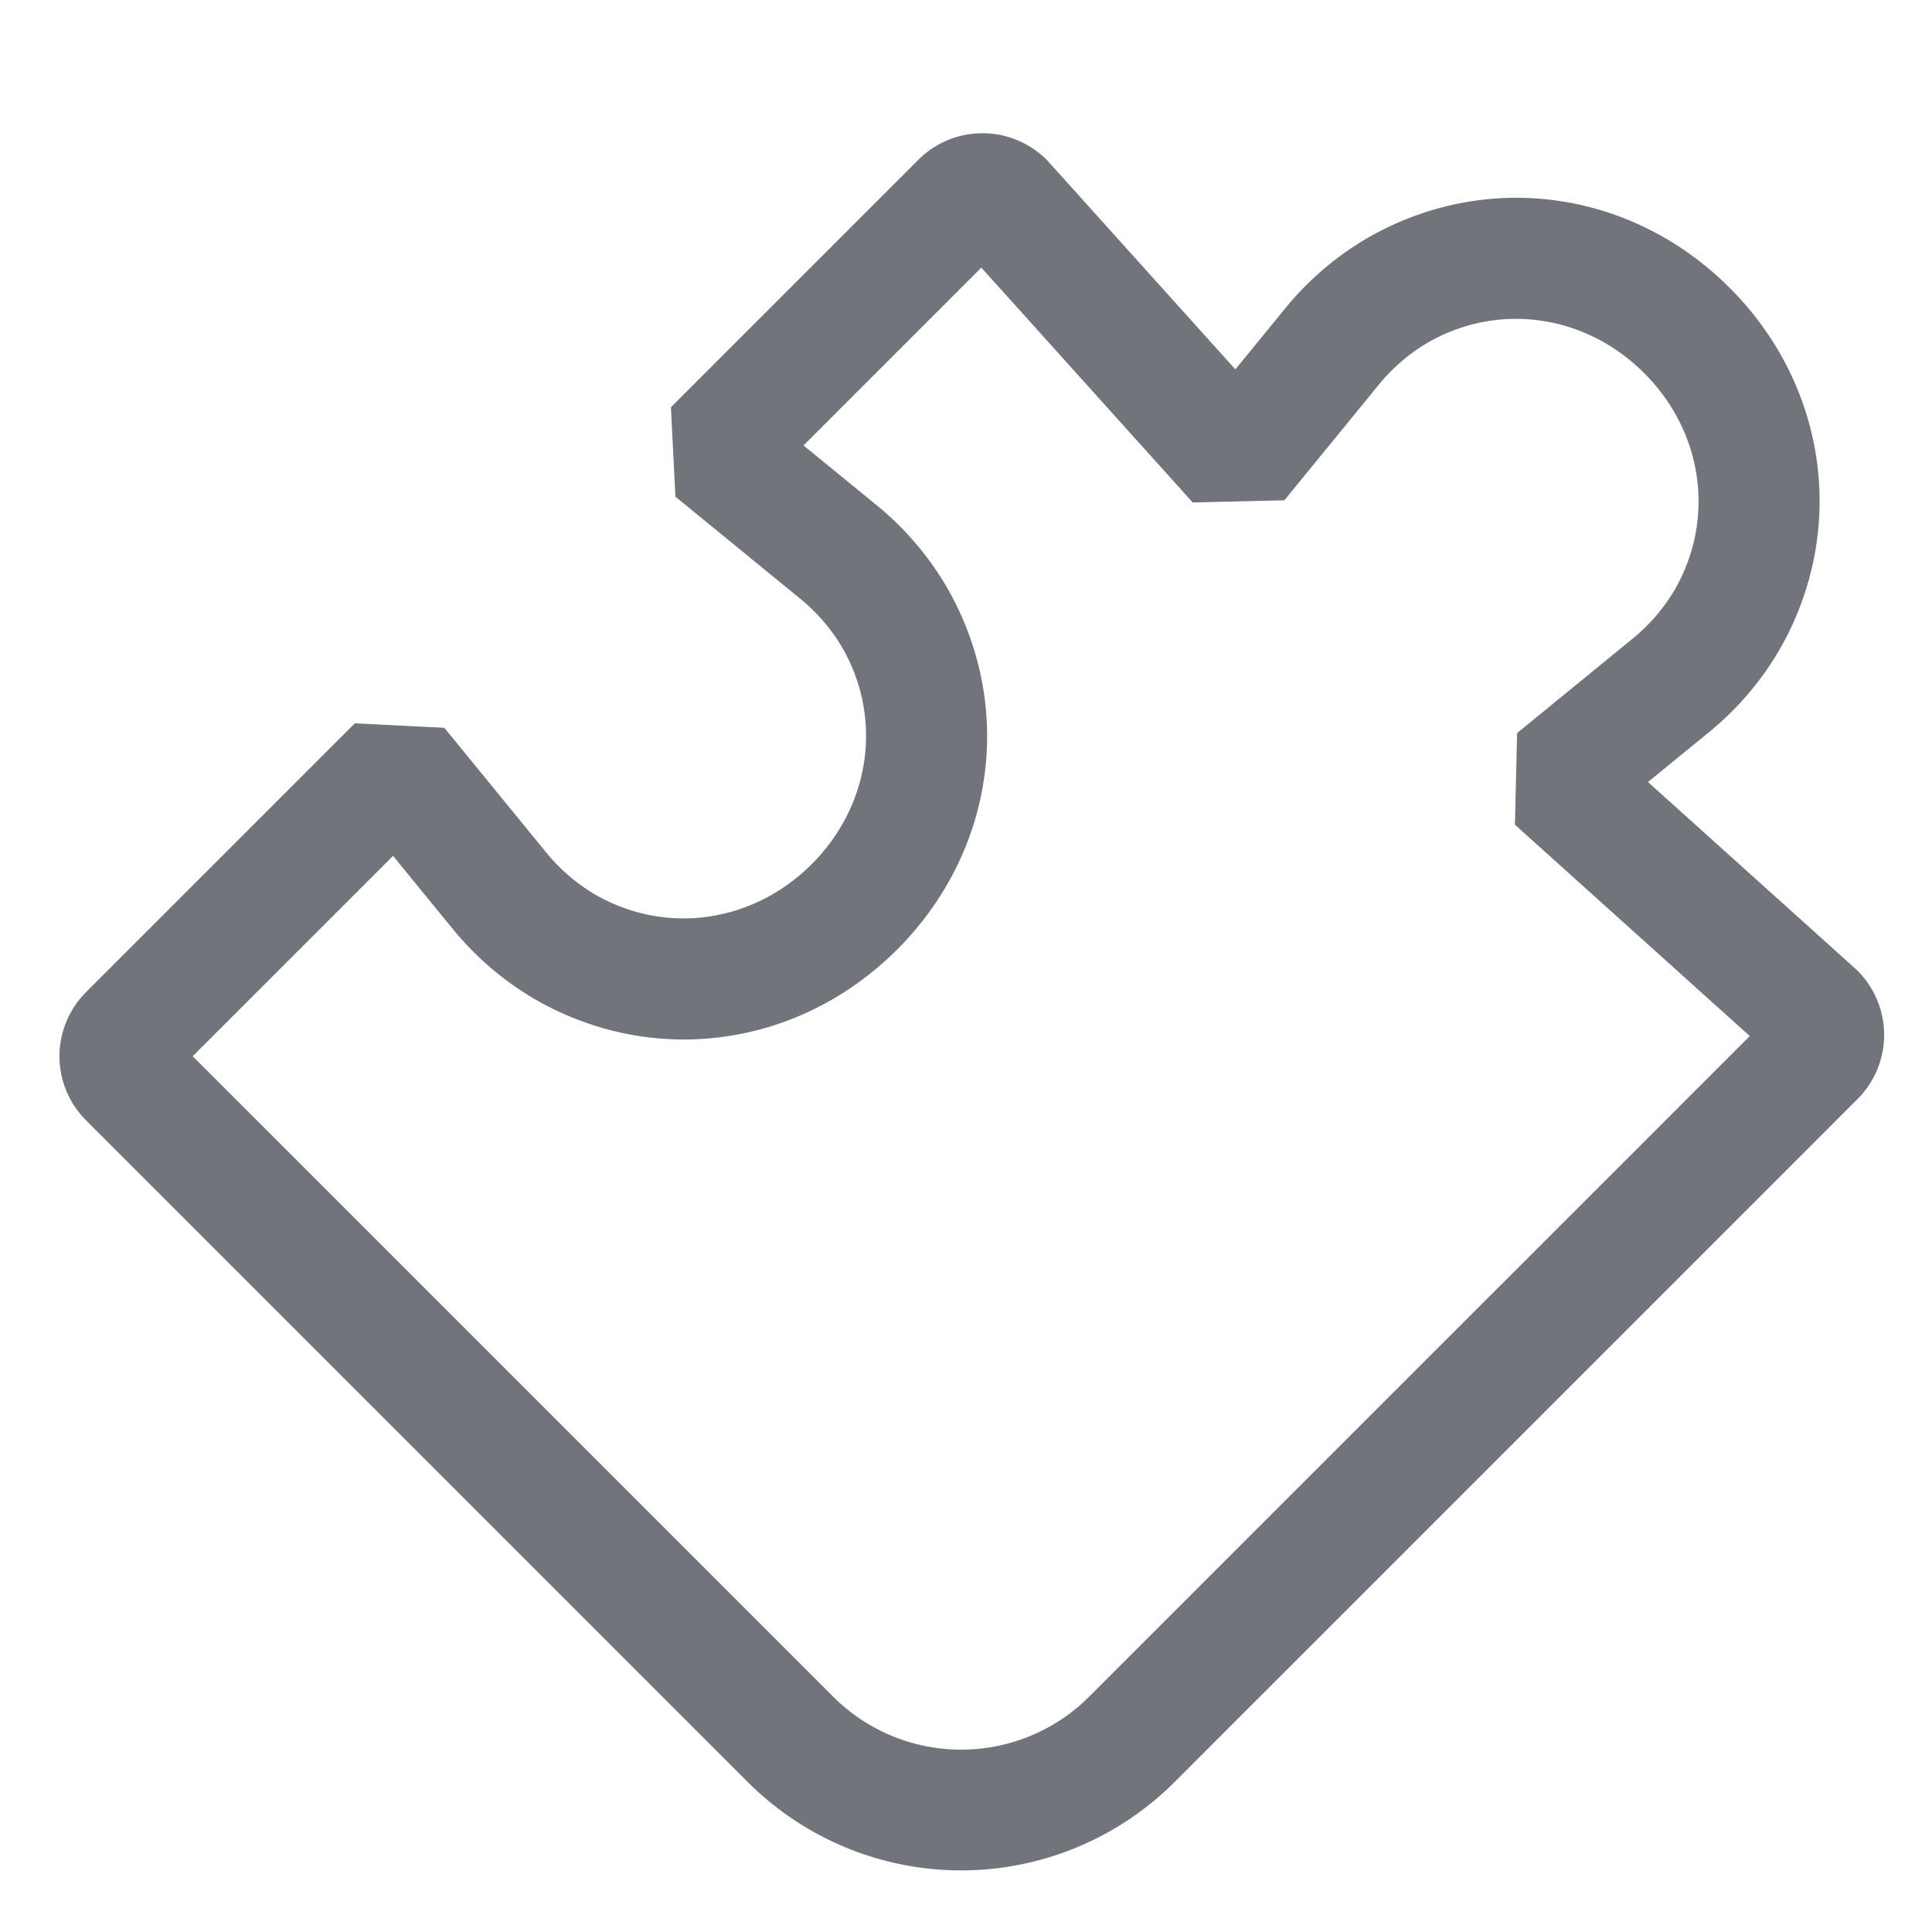 <svg xmlns="http://www.w3.org/2000/svg" width="1.3em" height="1.3em" viewBox="0 0 512 512"><path fill="#71747b" d="m491.693 256.705l-54.957-49.461l16.407-13.406a80.5 80.5 0 0 0 18.363-21.522c18.148-31.441 12.867-70.042-13.144-96.052s-64.612-31.291-96.051-13.142a80.5 80.5 0 0 0-21.52 18.362l-13.408 16.407l-49.461-54.956l-.579-.611a24.03 24.03 0 0 0-33.941 0l-65.6 65.605l1.19 23.7l33.108 27.056a48.6 48.6 0 0 1 11.079 12.889c10.807 18.722 7.57 41.8-8.056 57.426s-38.7 18.862-57.426 8.058a48.7 48.7 0 0 1-12.9-11.086l-27.047-33.1l-23.7-1.189l-71.26 71.26a24 24 0 0 0 0 33.942l175.357 175.359a80 80 0 0 0 113.138 0L492.3 291.225a24.03 24.03 0 0 0 0-33.94ZM288.657 449.617a48 48 0 0 1-67.883 0L51.069 279.911l53.1-53.095l15.91 19.473l.1.119a80.5 80.5 0 0 0 21.521 18.363c31.441 18.149 70.041 12.867 96.052-13.144s31.291-64.61 13.143-96.05a80.5 80.5 0 0 0-18.363-21.521l-19.591-16.01l47.124-47.124l56.018 62.241l24.282-.579l25.062-30.67a48.6 48.6 0 0 1 12.888-11.078c18.722-10.807 41.8-7.569 57.426 8.056s18.864 38.7 8.057 57.426a48.6 48.6 0 0 1-11.079 12.889l-30.67 25.061l-.58 24.282l62.243 56.018Z"/></svg>